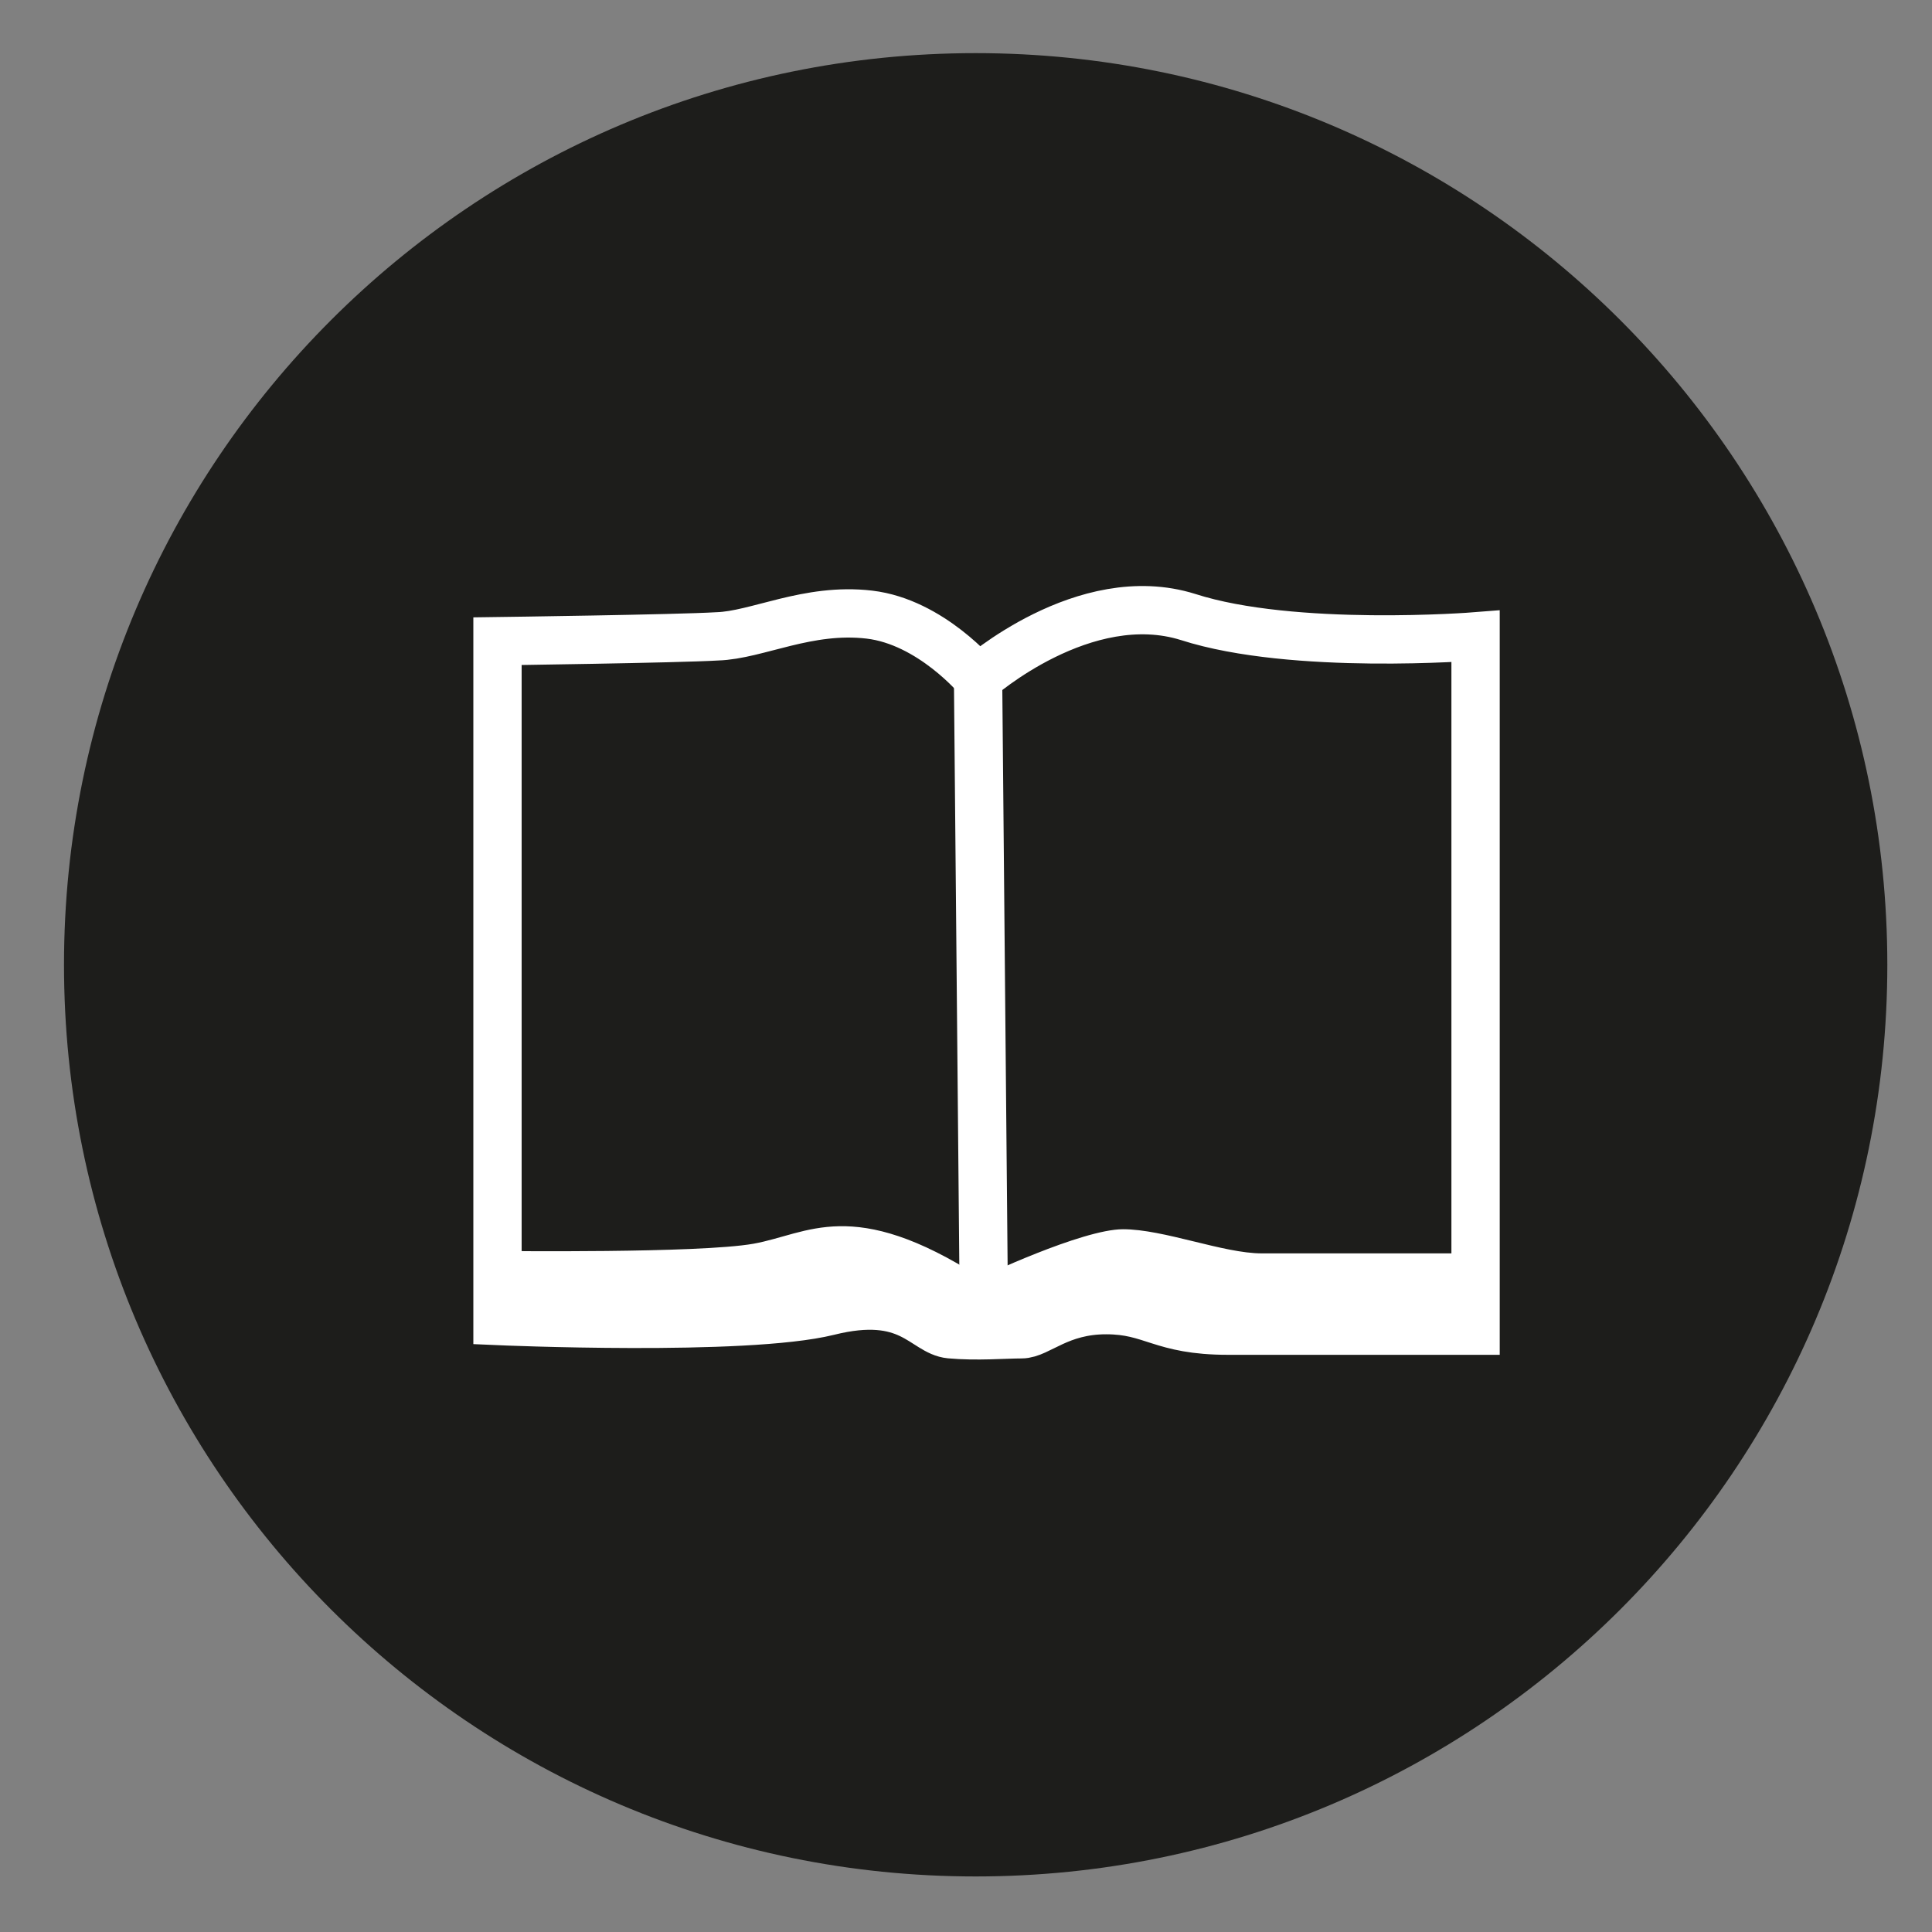 <?xml version="1.0" encoding="utf-8"?>
<!-- Generator: Adobe Illustrator 26.2.1, SVG Export Plug-In . SVG Version: 6.00 Build 0)  -->
<svg version="1.1" id="Capa_1" xmlns="http://www.w3.org/2000/svg" xmlns:xlink="http://www.w3.org/1999/xlink" x="0px" y="0px"
	 viewBox="0 0 16 16" style="enable-background:new 0 0 16 16;" xml:space="preserve">
<rect x="0" y="0" width="16" height="16" fill="#808080" stroke="none"/>
<style type="text/css">
	.st0{fill:#1D1D1B;}
	.st1{fill:none;stroke:#FFFFFF;stroke-width:0.4;}
	.st2{fill:#FFFFFF;}
</style>
<path class="st0" d="M0.53,7.99c0-4.17,3.38-7.55,7.55-7.55s7.55,3.38,7.55,7.55s-3.38,7.55-7.55,7.55S0.53,12.16,0.53,7.99"/>
<g>
	<path class="st1" d="M8.1,5.62c0,0-0.39-0.47-0.9-0.53C6.69,5.03,6.27,5.26,5.94,5.27C5.61,5.29,4.12,5.31,4.12,5.31v5.63
		c0,0,2.05,0.09,2.74-0.08c0.68-0.17,0.79,0.17,1.01,0.19c0.22,0.02,0.45,0,0.59,0s0.31-0.2,0.7-0.2c0.39,0,0.45,0.17,1.01,0.17
		c0.56,0,2.05,0,2.05,0V5.27c0,0-1.51,0.12-2.38-0.16C8.98,4.84,8.1,5.62,8.1,5.62z"/>
	<line class="st1" x1="8.1" y1="5.63" x2="8.15" y2="11.06"/>
	<path class="st2" d="M4.14,10.36c0,0,1.65,0.02,2.1-0.06c0.45-0.08,0.82-0.4,1.88,0.28c0,0,0.84-0.4,1.18-0.4
		c0.34,0,0.83,0.2,1.15,0.2c0.33,0,1.77,0,1.77,0V11h-2.3l-0.7-0.16l-0.39,0.06l-0.4,0.12l-0.54,0.03L7.5,10.88l-0.26-0.06
		l-0.26,0.02l-0.34,0.08H4.12L4.14,10.36z"/>
</g>
</svg>
